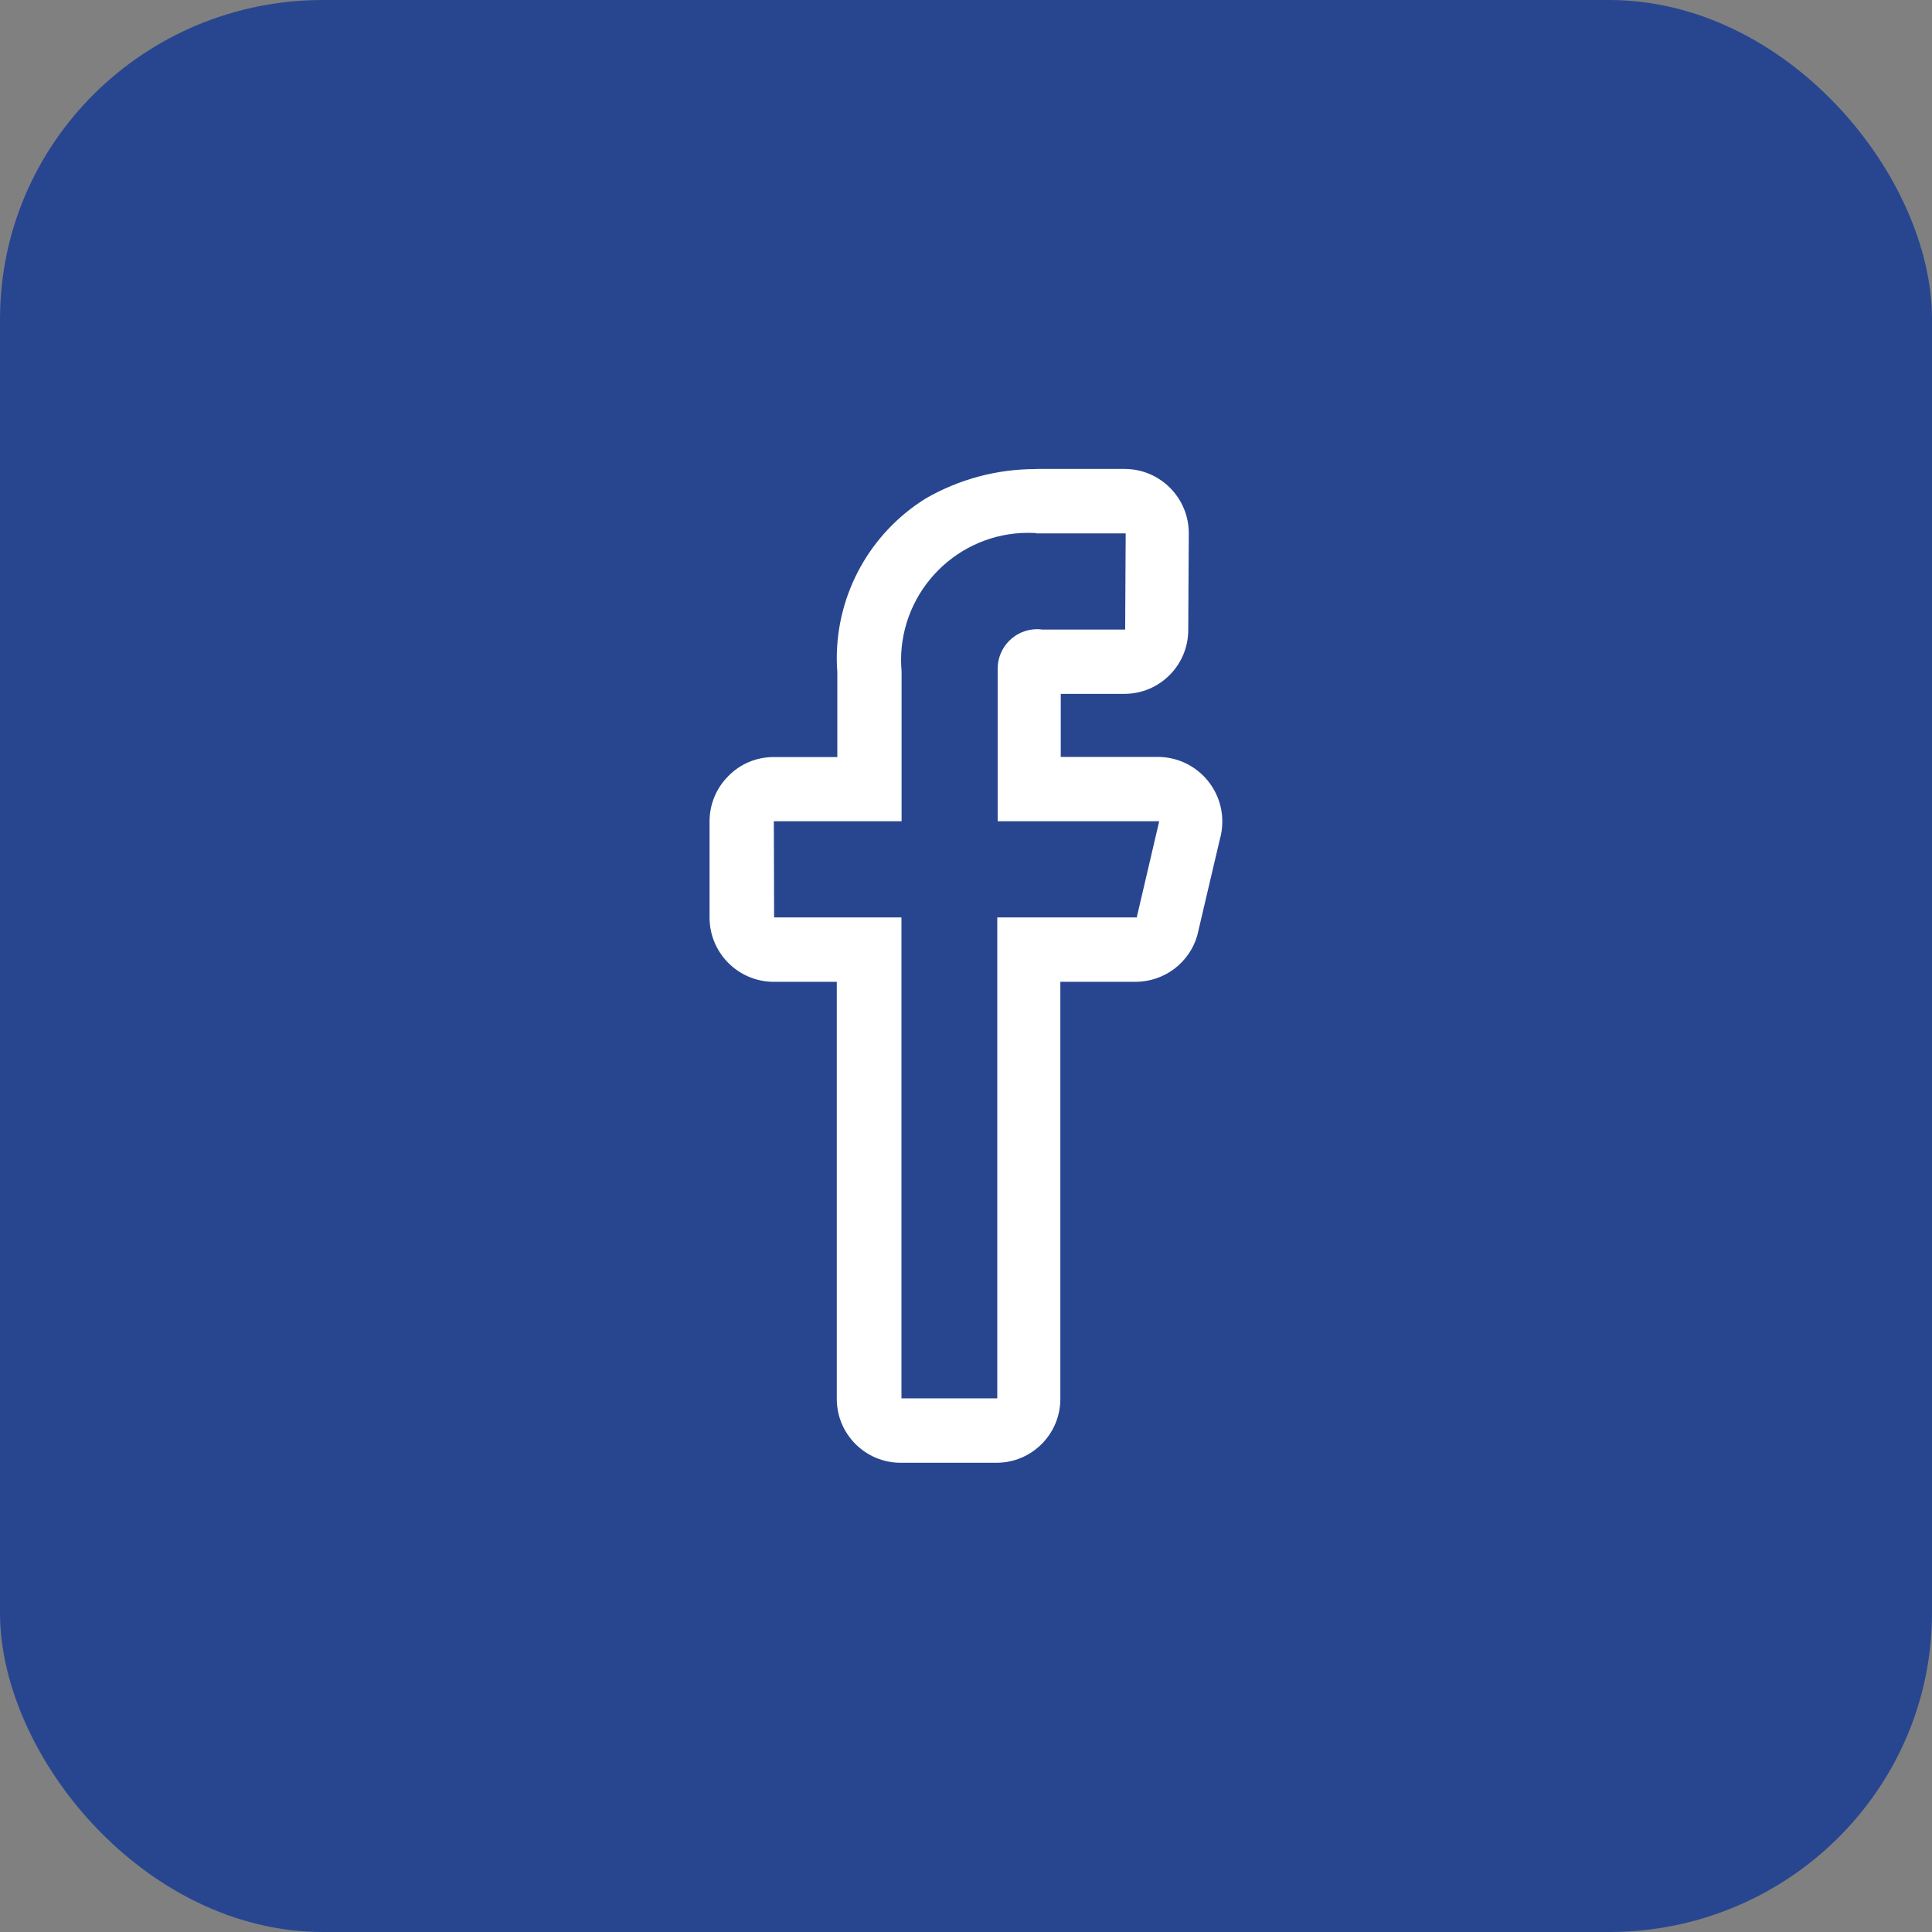 <?xml version="1.0" encoding="UTF-8"?>
<!DOCTYPE svg PUBLIC "-//W3C//DTD SVG 1.1//EN" "http://www.w3.org/Graphics/SVG/1.1/DTD/svg11.dtd">
<!-- Creator: CorelDRAW 2018 (64-Bit) -->
<svg xmlns="http://www.w3.org/2000/svg" xml:space="preserve" width="12mm" height="12mm" version="1.1" style="shape-rendering:geometricPrecision; text-rendering:geometricPrecision; image-rendering:optimizeQuality; fill-rule:evenodd; clip-rule:evenodd"
viewBox="0 0 145.18 145.18"
 xmlns:xlink="http://www.w3.org/1999/xlink">
 <rect x="0" y="0" width="145.18" height="145.18" fill="#808080" stroke="none"/>
 <defs>
  <style type="text/css">
   <![CDATA[
    .fil0 {fill:#284690}
    .fil1 {fill:white}
   ]]>
  </style>
 </defs>
 <g id="Слой_x0020_1">
  <rect class="fil0" width="145.18" height="145.18" rx="24.26" ry="23.98"/>
  <g>
   <path id="Facebook" class="fil1" d="M77.87 40.08l6.72 0 -0.04 7.23 -6.23 -0c-0.13,-0.02 -0.26,-0.03 -0.38,-0.03 -1.64,0 -2.97,1.33 -2.97,2.97 0,0 0,0 0,0l0 11.46 12.14 0 -1.69 7.23 -10.48 0 0 36.14 -7.2 0 0 -36.14 -9.57 0 -0.02 -7.23 9.6 0 0 -11.24c-0.02,-0.28 -0.04,-0.57 -0.04,-0.86 0,-5.28 4.28,-9.57 9.56,-9.57 0.2,0 0.41,0.01 0.61,0.02l-0.01 0zm6.73 0l0 0 0 0zm-6.74 -4.83l0 0c-0.02,0 -0.04,0 -0.06,0 -2.89,0 -5.73,0.76 -8.24,2.21 -4.15,2.58 -6.68,7.12 -6.68,12.01 0,0.34 0.01,0.68 0.04,1.02l0 6.4 -4.8 -0c-1.28,0 -2.51,0.52 -3.4,1.44 -0.9,0.9 -1.4,2.12 -1.4,3.39 0,0.01 0,0.02 0,0.03l0 7.2c0,2.66 2.15,4.81 4.8,4.83l4.76 0 0 31.31c0,0.01 0,0.02 0,0.03 0,2.65 2.15,4.8 4.8,4.8 0,0 0,0 0,0l7.2 0c0,-0 0,-0 0,-0 2.65,0 4.8,-2.15 4.8,-4.8 0,-0.01 0,-0.02 0,-0.03l0 -31.31 5.68 0c2.14,-0.02 4.02,-1.43 4.61,-3.49l1.69 -7.2c0.13,-0.44 0.19,-0.9 0.19,-1.36 0,-2.66 -2.15,-4.83 -4.81,-4.85l-7.33 0 0 -4.74 4.78 0c2.65,0 4.8,-2.15 4.8,-4.8l0.04 -7.01c0,-0.1 0,-0.16 0,-0.26 0,-0 0,-0.01 0,-0.01 0,-2.65 -2.15,-4.81 -4.8,-4.82l-6.74 0 0.06 0z"/>
  </g>
 </g>
</svg>
